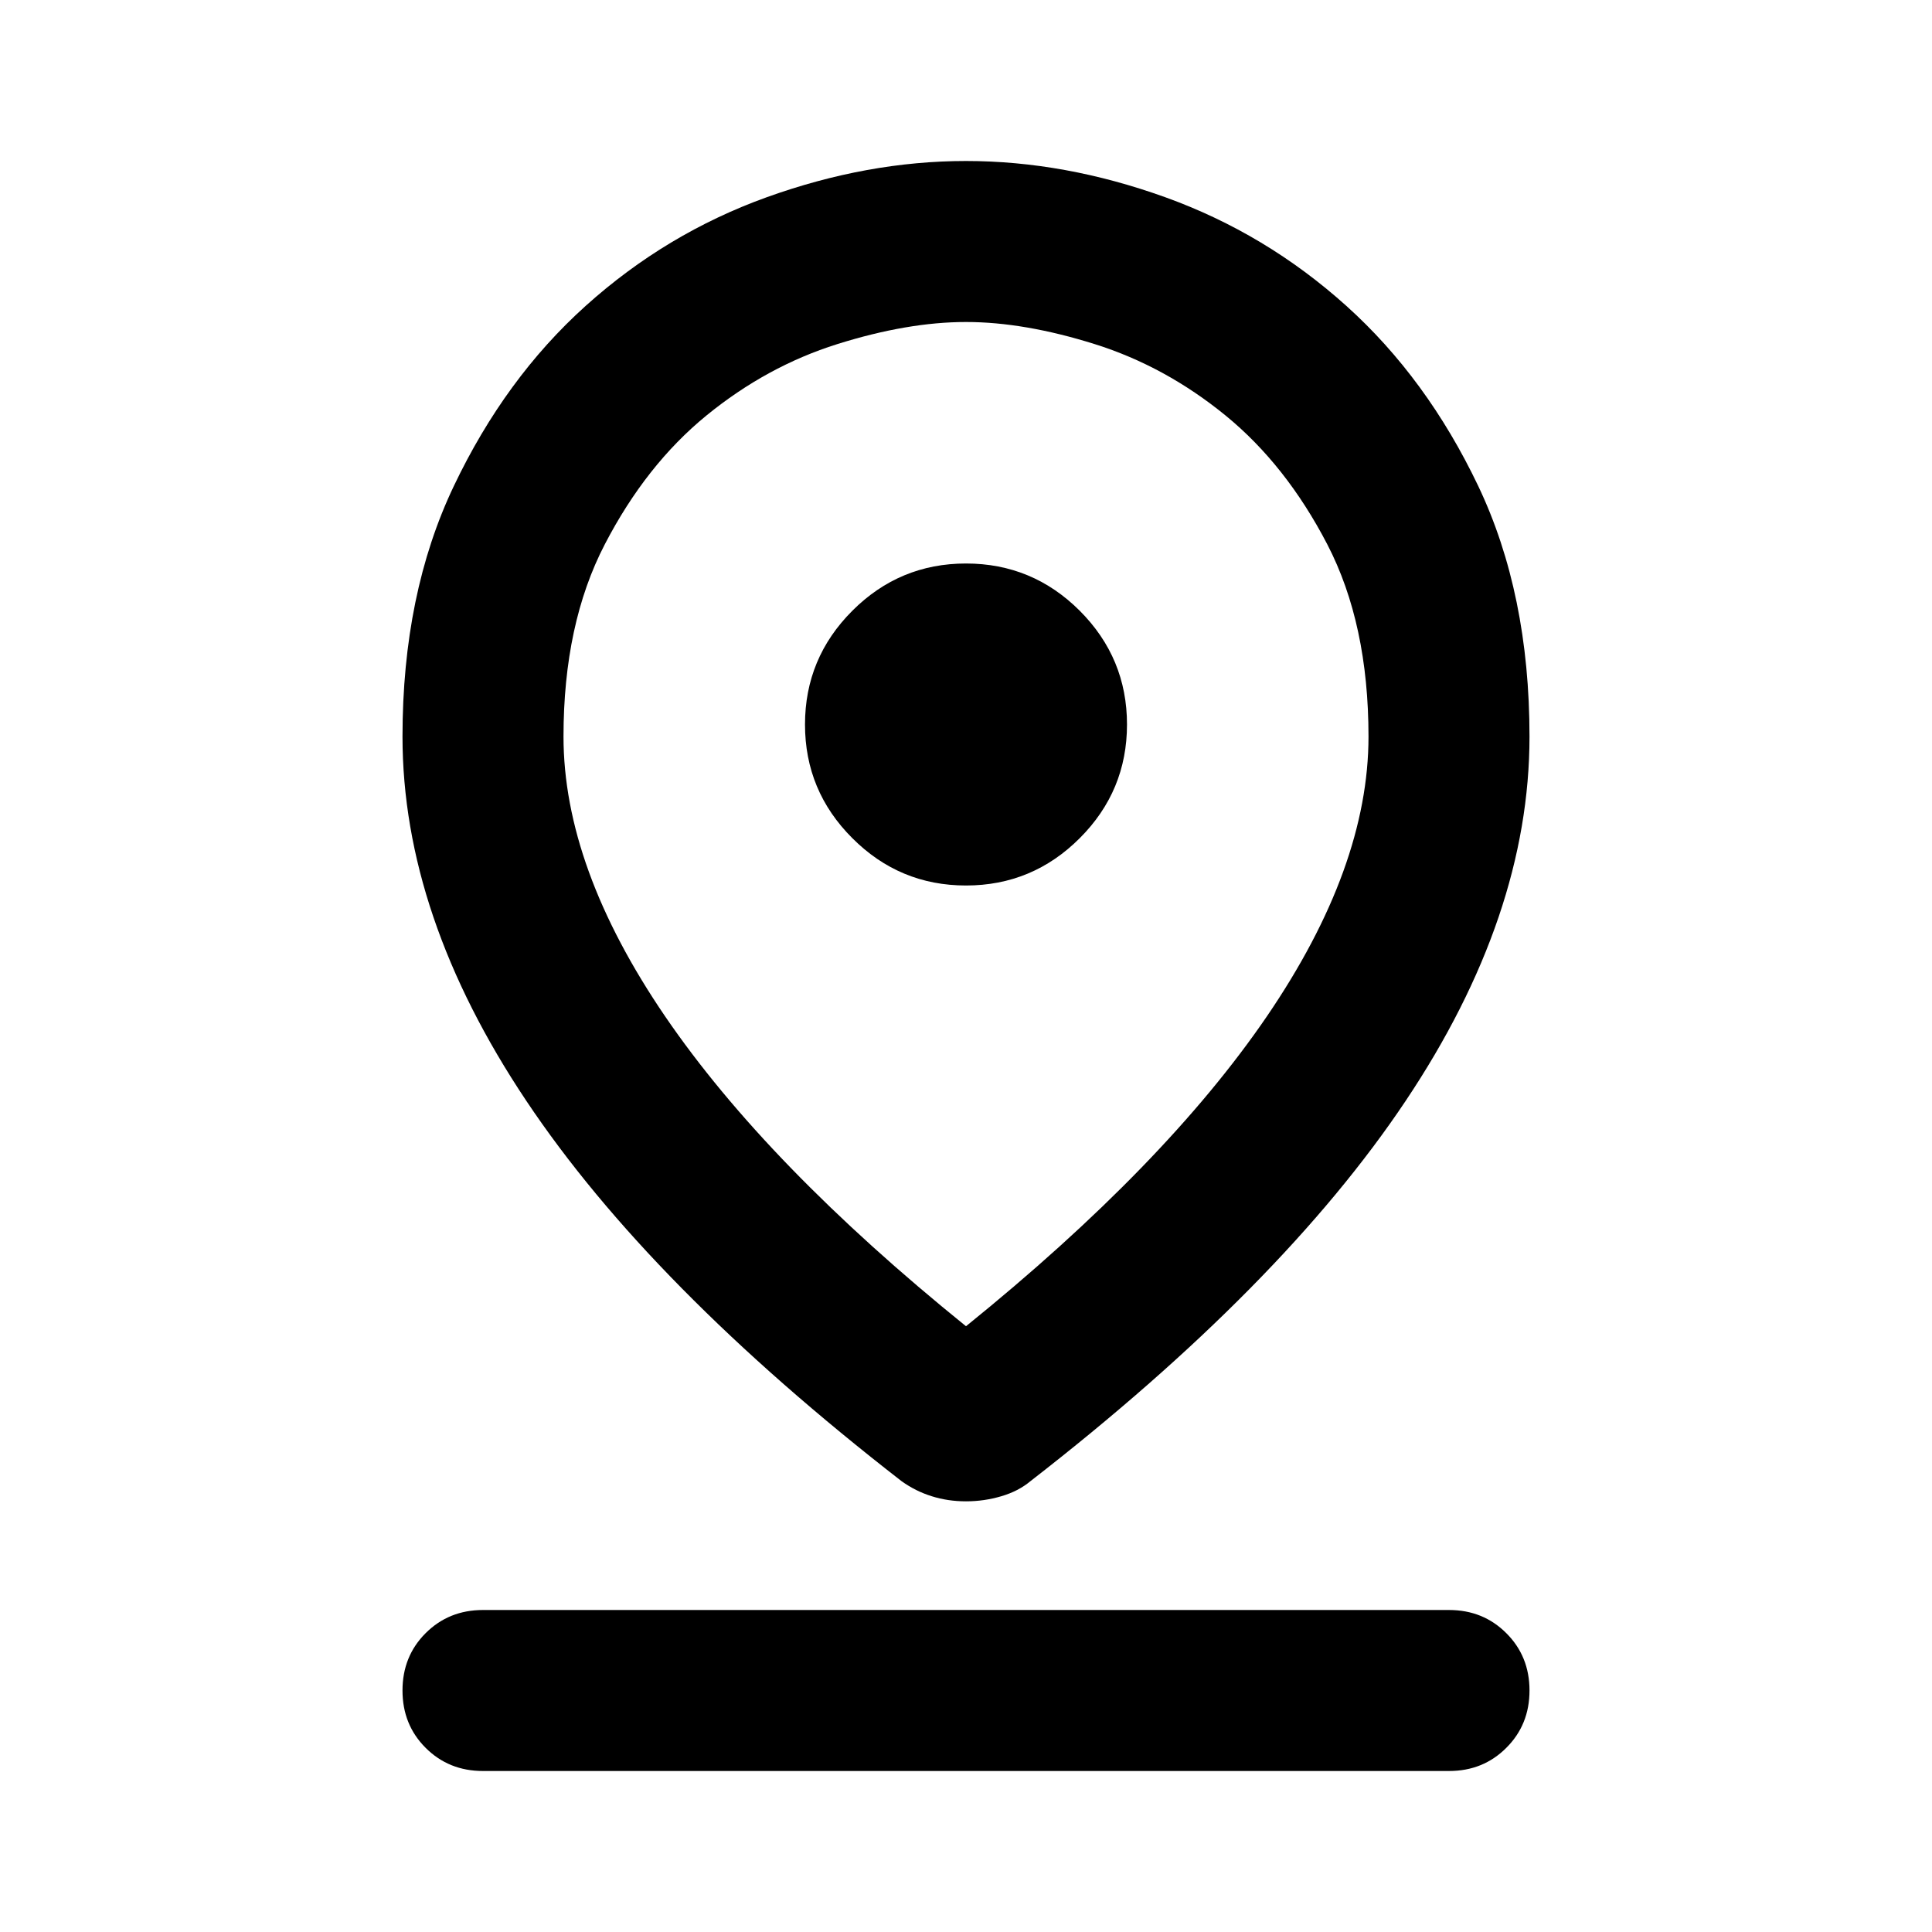 <svg xmlns="http://www.w3.org/2000/svg" height="24" width="24"><path d="M12 16.475Q14.475 14.475 15.738 12.625Q17 10.775 17 9.15Q17 7.75 16.488 6.762Q15.975 5.775 15.225 5.162Q14.475 4.55 13.6 4.275Q12.725 4 12 4Q11.275 4 10.4 4.275Q9.525 4.55 8.775 5.162Q8.025 5.775 7.513 6.762Q7 7.75 7 9.15Q7 10.775 8.262 12.625Q9.525 14.475 12 16.475ZM12 18.65Q11.775 18.65 11.575 18.587Q11.375 18.525 11.2 18.4Q8.075 15.975 6.538 13.675Q5 11.375 5 9.15Q5 7.375 5.638 6.037Q6.275 4.7 7.275 3.8Q8.275 2.9 9.525 2.45Q10.775 2 12 2Q13.225 2 14.475 2.45Q15.725 2.9 16.725 3.8Q17.725 4.7 18.363 6.037Q19 7.375 19 9.15Q19 11.375 17.462 13.675Q15.925 15.975 12.8 18.4Q12.65 18.525 12.438 18.587Q12.225 18.65 12 18.65ZM12 11Q12.825 11 13.413 10.412Q14 9.825 14 9Q14 8.175 13.413 7.587Q12.825 7 12 7Q11.175 7 10.588 7.587Q10 8.175 10 9Q10 9.825 10.588 10.412Q11.175 11 12 11ZM6 22Q5.575 22 5.287 21.712Q5 21.425 5 21Q5 20.575 5.287 20.288Q5.575 20 6 20H18Q18.425 20 18.712 20.288Q19 20.575 19 21Q19 21.425 18.712 21.712Q18.425 22 18 22ZM12 9.15Q12 9.15 12 9.15Q12 9.15 12 9.15Q12 9.15 12 9.15Q12 9.15 12 9.15Q12 9.15 12 9.15Q12 9.15 12 9.15Q12 9.15 12 9.15Q12 9.15 12 9.15Q12 9.15 12 9.15Q12 9.15 12 9.15Q12 9.15 12 9.15Q12 9.15 12 9.15Z"/></svg>